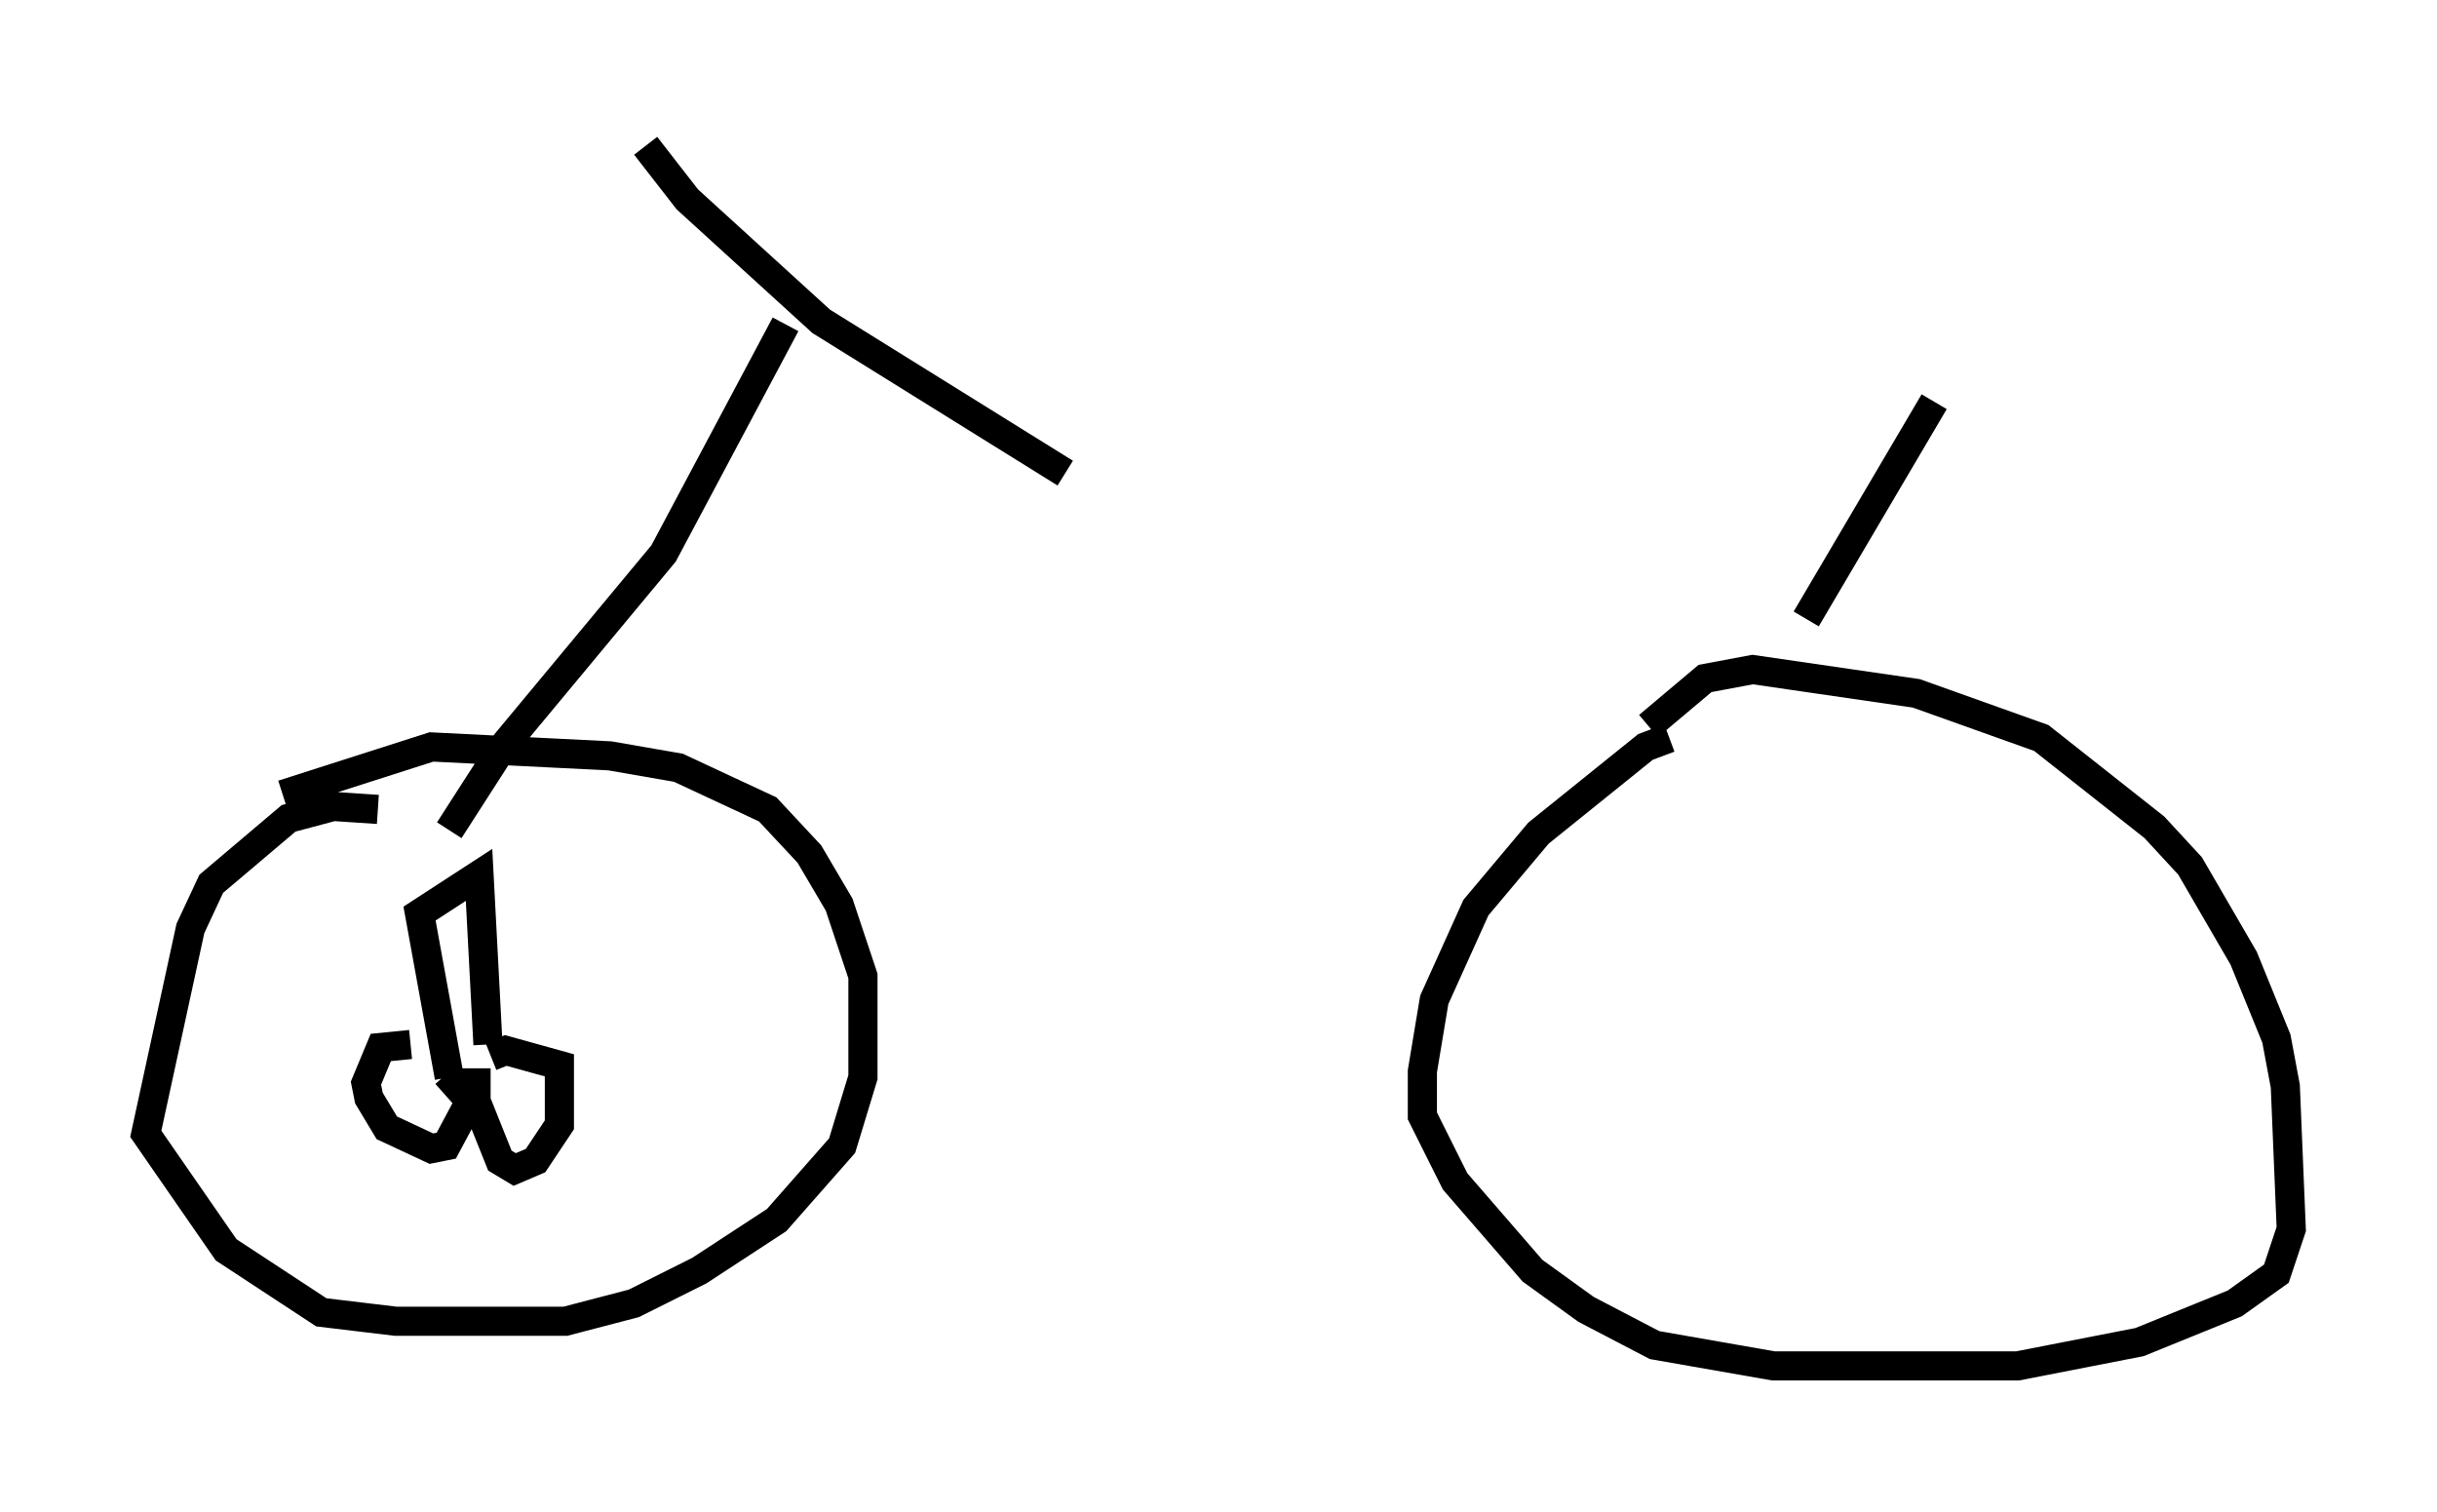 <?xml version="1.0" encoding="utf-8" ?>
<svg baseProfile="full" height="51.855" version="1.1" width="83.603" xmlns="http://www.w3.org/2000/svg" xmlns:ev="http://www.w3.org/2001/xml-events" xmlns:xlink="http://www.w3.org/1999/xlink"><defs /><rect fill="white" height="51.855" width="83.603" x="0" y="0" /><path d="M15.106, 36.34 m-1.021, -0.51 l-1.021, 0.102 -0.51, 1.225 l0.102, 0.51 0.613, 1.021 l1.531, 0.715 0.51, -0.102 l0.817, -1.531 -0.817, -0.919 m1.021, -0.204 l0.0, 1.123 0.817, 2.042 l0.51, 0.306 0.715, -0.306 l0.817, -1.225 0.0, -2.042 l-1.838, -0.51 -0.51, 0.204 m-1.429, 0.715 l-1.021, -5.615 2.042, -1.327 l0.306, 5.819 m-3.777, -8.065 l-1.531, -0.102 -1.531, 0.408 l-2.654, 2.246 -0.715, 1.531 l-1.531, 7.044 2.756, 3.981 l3.267, 2.144 2.552, 0.306 l5.819, 0.0 2.348, -0.613 l2.246, -1.123 2.654, -1.735 l2.246, -2.552 0.715, -2.348 l0.0, -3.471 -0.817, -2.45 l-1.021, -1.735 -1.429, -1.531 l-3.063, -1.429 -2.348, -0.408 l-6.125, -0.306 -5.104, 1.633 m47.571, -1.94 l-0.817, 0.306 -3.675, 2.96 l-2.144, 2.552 -1.429, 3.165 l-0.408, 2.45 0.0, 1.531 l1.123, 2.246 2.654, 3.063 l1.838, 1.327 2.348, 1.225 l4.083, 0.715 8.371, 0.0 l4.185, -0.817 3.267, -1.327 l1.429, -1.021 0.51, -1.531 l-0.204, -4.9 -0.306, -1.633 l-1.123, -2.756 -1.838, -3.165 l-1.225, -1.327 -3.879, -3.063 l-4.288, -1.531 -5.615, -0.817 l-1.633, 0.306 -1.94, 1.633 m-41.14, 3.573 l1.838, -2.858 5.513, -6.635 l4.185, -7.861 m-4.798, -6.125 l1.429, 1.838 4.594, 4.185 l8.371, 5.206 m29.809, -2.45 l-4.39, 7.452 " fill="none" stroke="black" stroke-width="1" /></svg>